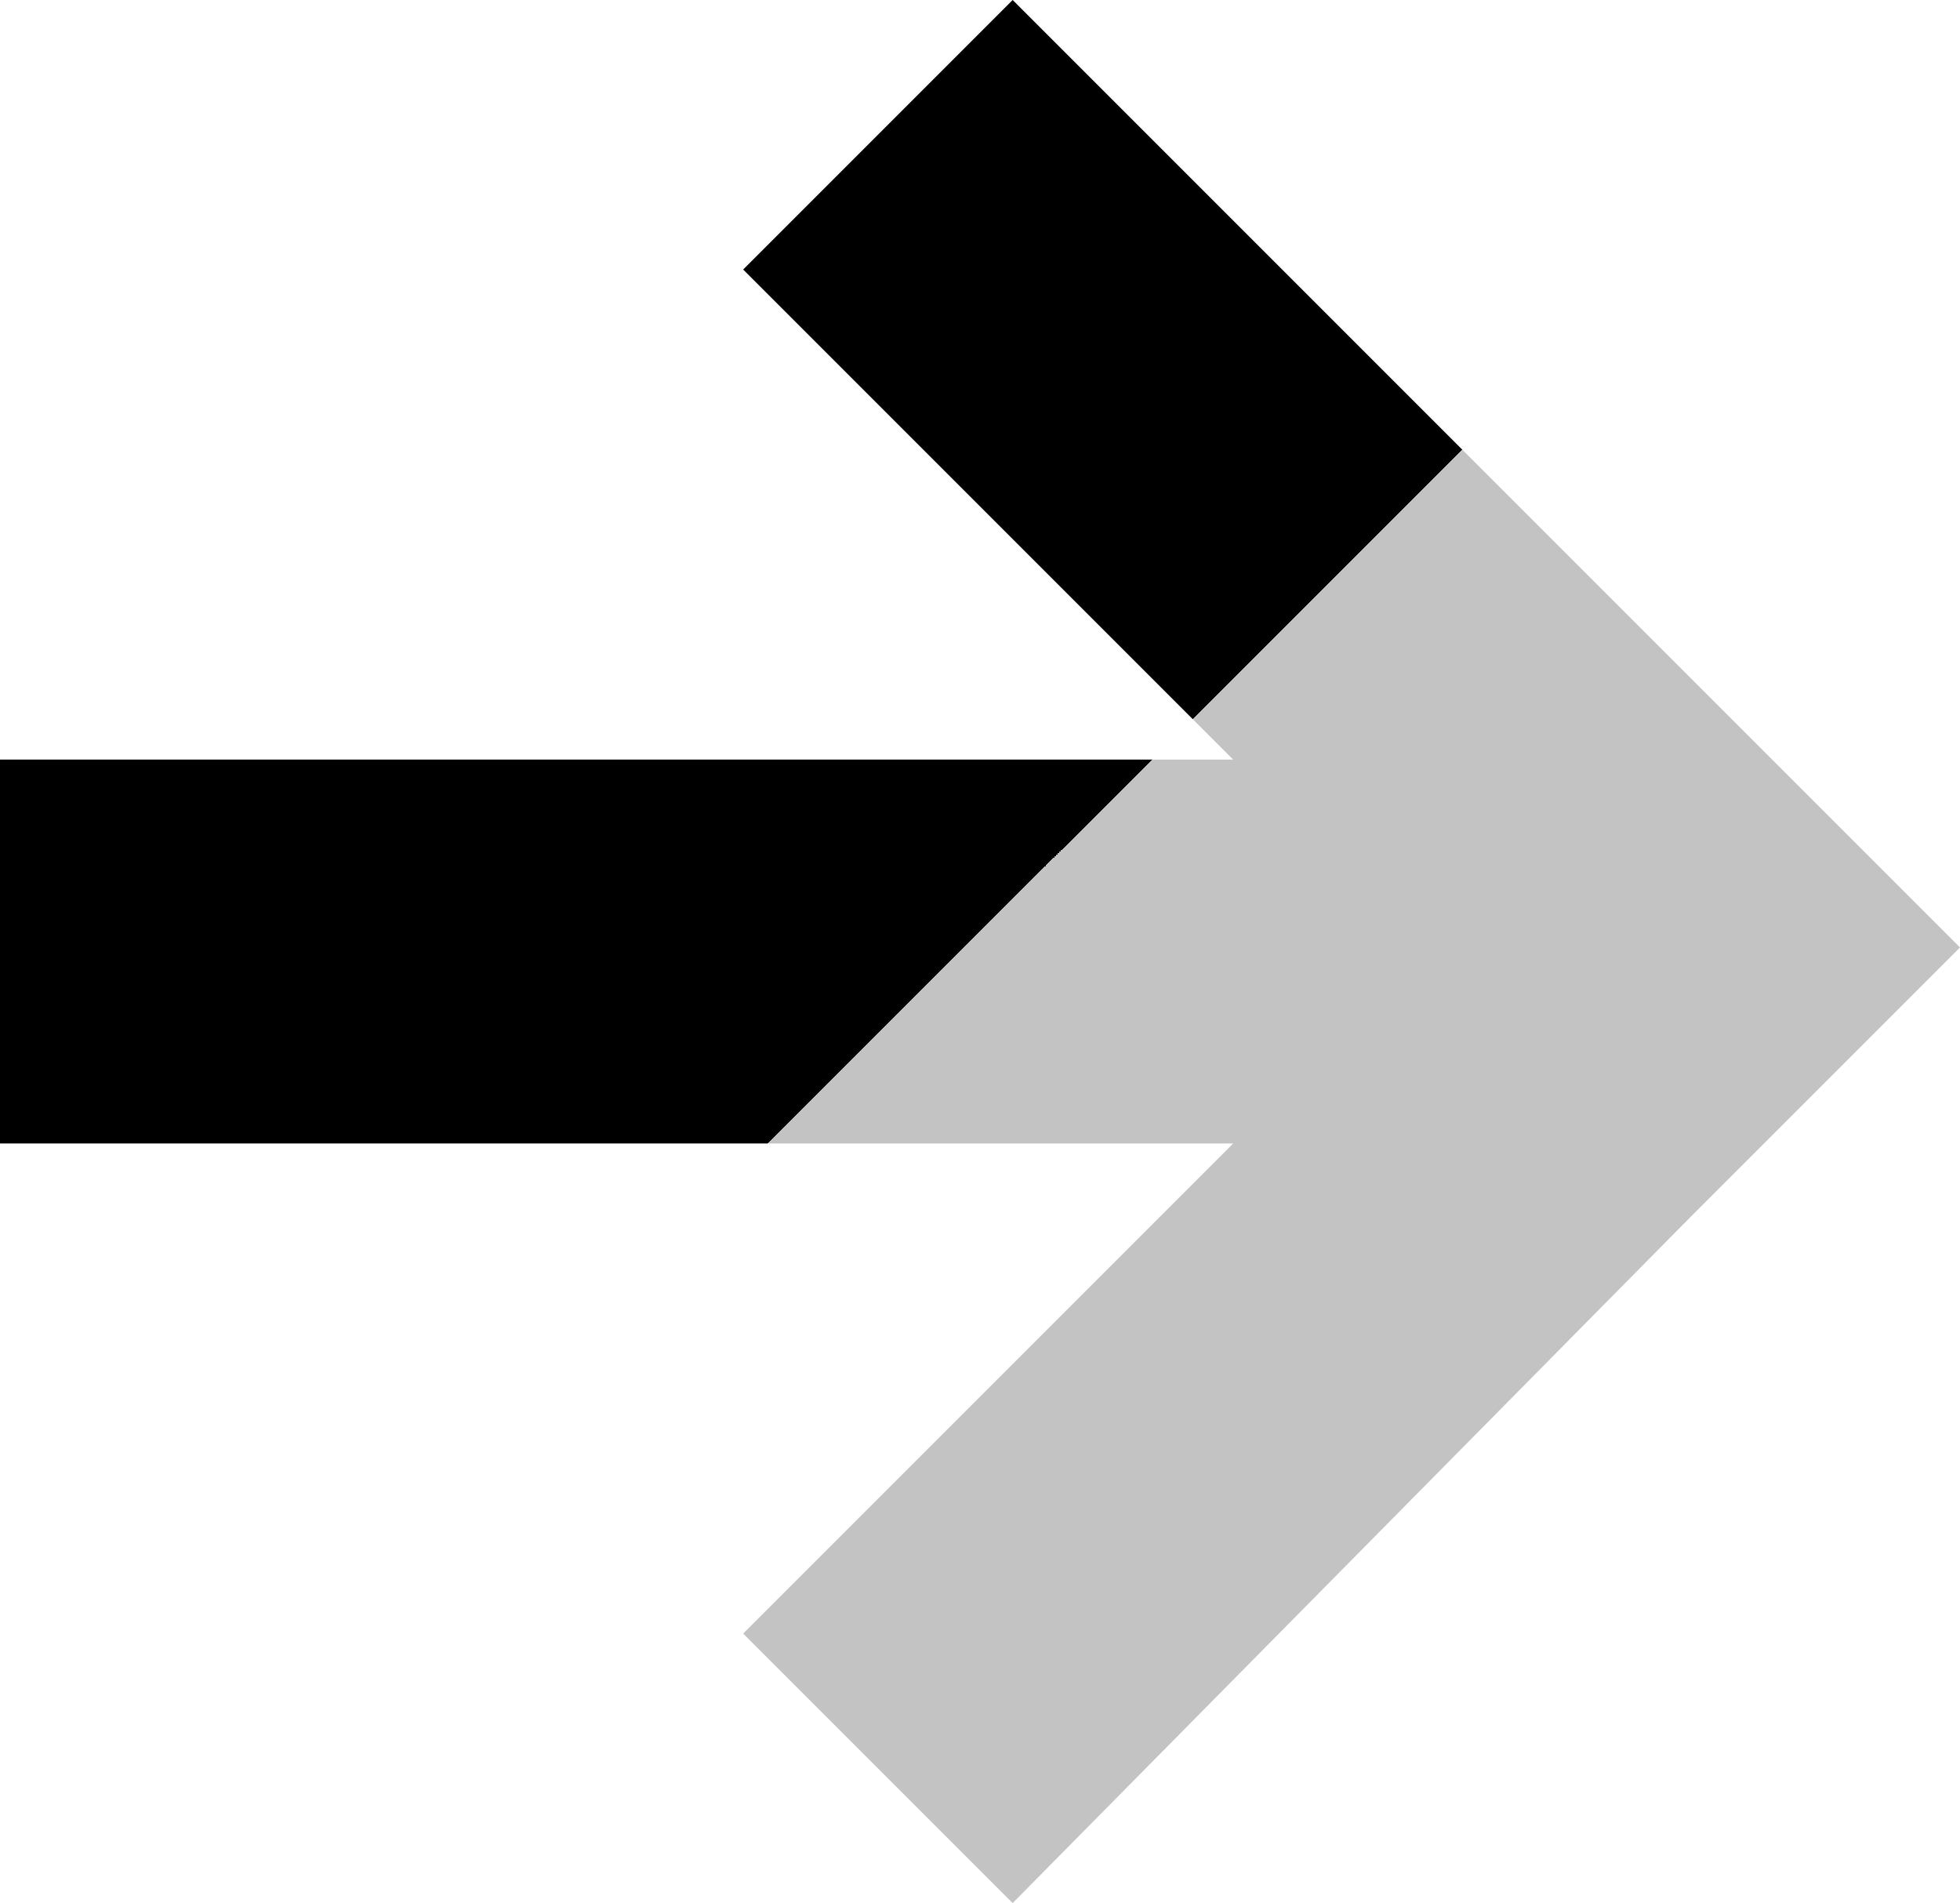 <?xml version="1.0" encoding="utf-8"?>
<!-- Generator: Adobe Illustrator 26.4.1, SVG Export Plug-In . SVG Version: 6.00 Build 0)  -->
<svg version="1.1" id="_Слой_1" xmlns="http://www.w3.org/2000/svg" xmlns:xlink="http://www.w3.org/1999/xlink" x="0px"
	 y="0px" viewBox="0 0 24 23.3" style="enable-background:new 0 0 24 23.3;" xml:space="preserve">
<style type="text/css">
	.st0{fill:url(#SVGID_1_);}
</style>
<linearGradient id="SVGID_1_" gradientUnits="userSpaceOnUse" x1="5.411" y1="20.111" x2="22.371" y2="3.121" gradientTransform="matrix(-1 0 0 1 24 -0.7)">
	<stop  offset="0.43" style="stop-color:#C3C3C3"/>
	<stop  offset="0.43" style="stop-color:#000000"/>
</linearGradient>
<polygon class="st0" points="0,9.3 15.1,9.3 9.1,3.3 12.4,0 24,11.6 20.7,14.9 12.4,23.3 9.1,20 15.1,14 0,14 "/>
</svg>

